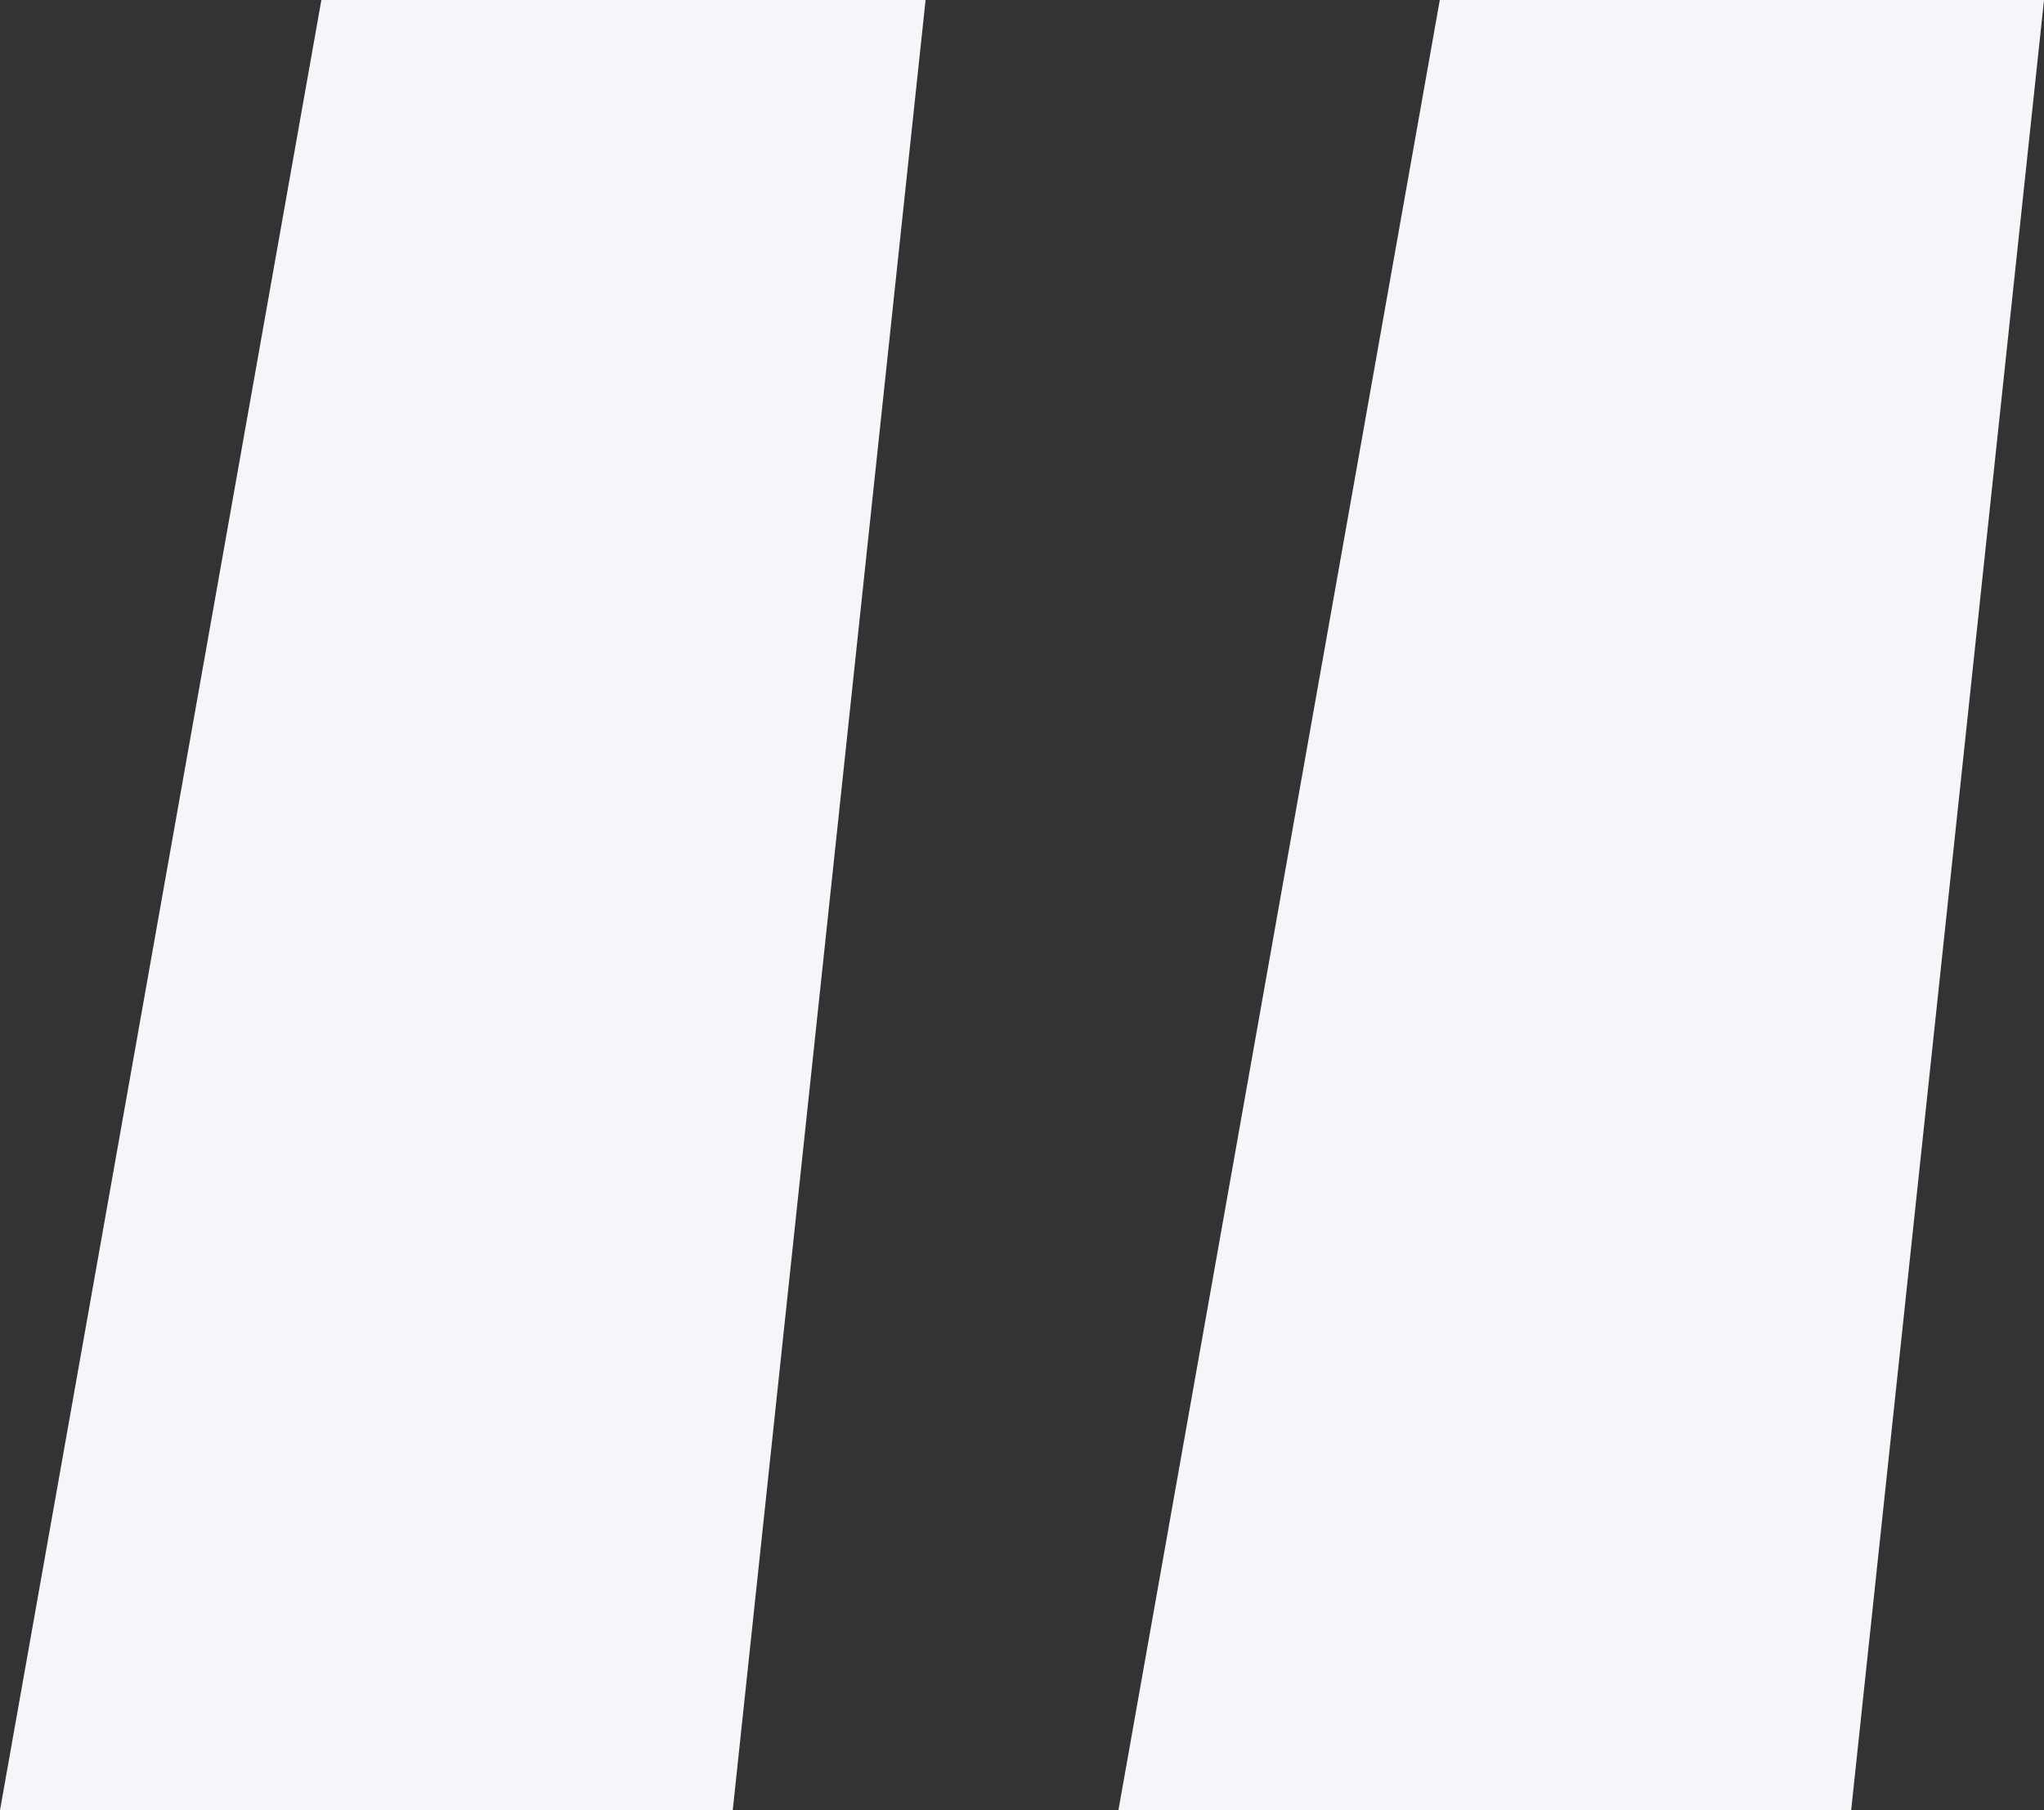<svg xmlns="http://www.w3.org/2000/svg" width="70" height="62" viewBox="0 0 70 62" fill="none">
    <rect x="0" y="0" width="70" height="62" fill="#333333" stroke="none"/>
    <path d="M25.094 62H0L11.006 0H31.698L25.094 62ZM63.396 62H38.302L49.308 0H70L63.396 62Z" fill="#F4F6FA"/>
</svg>